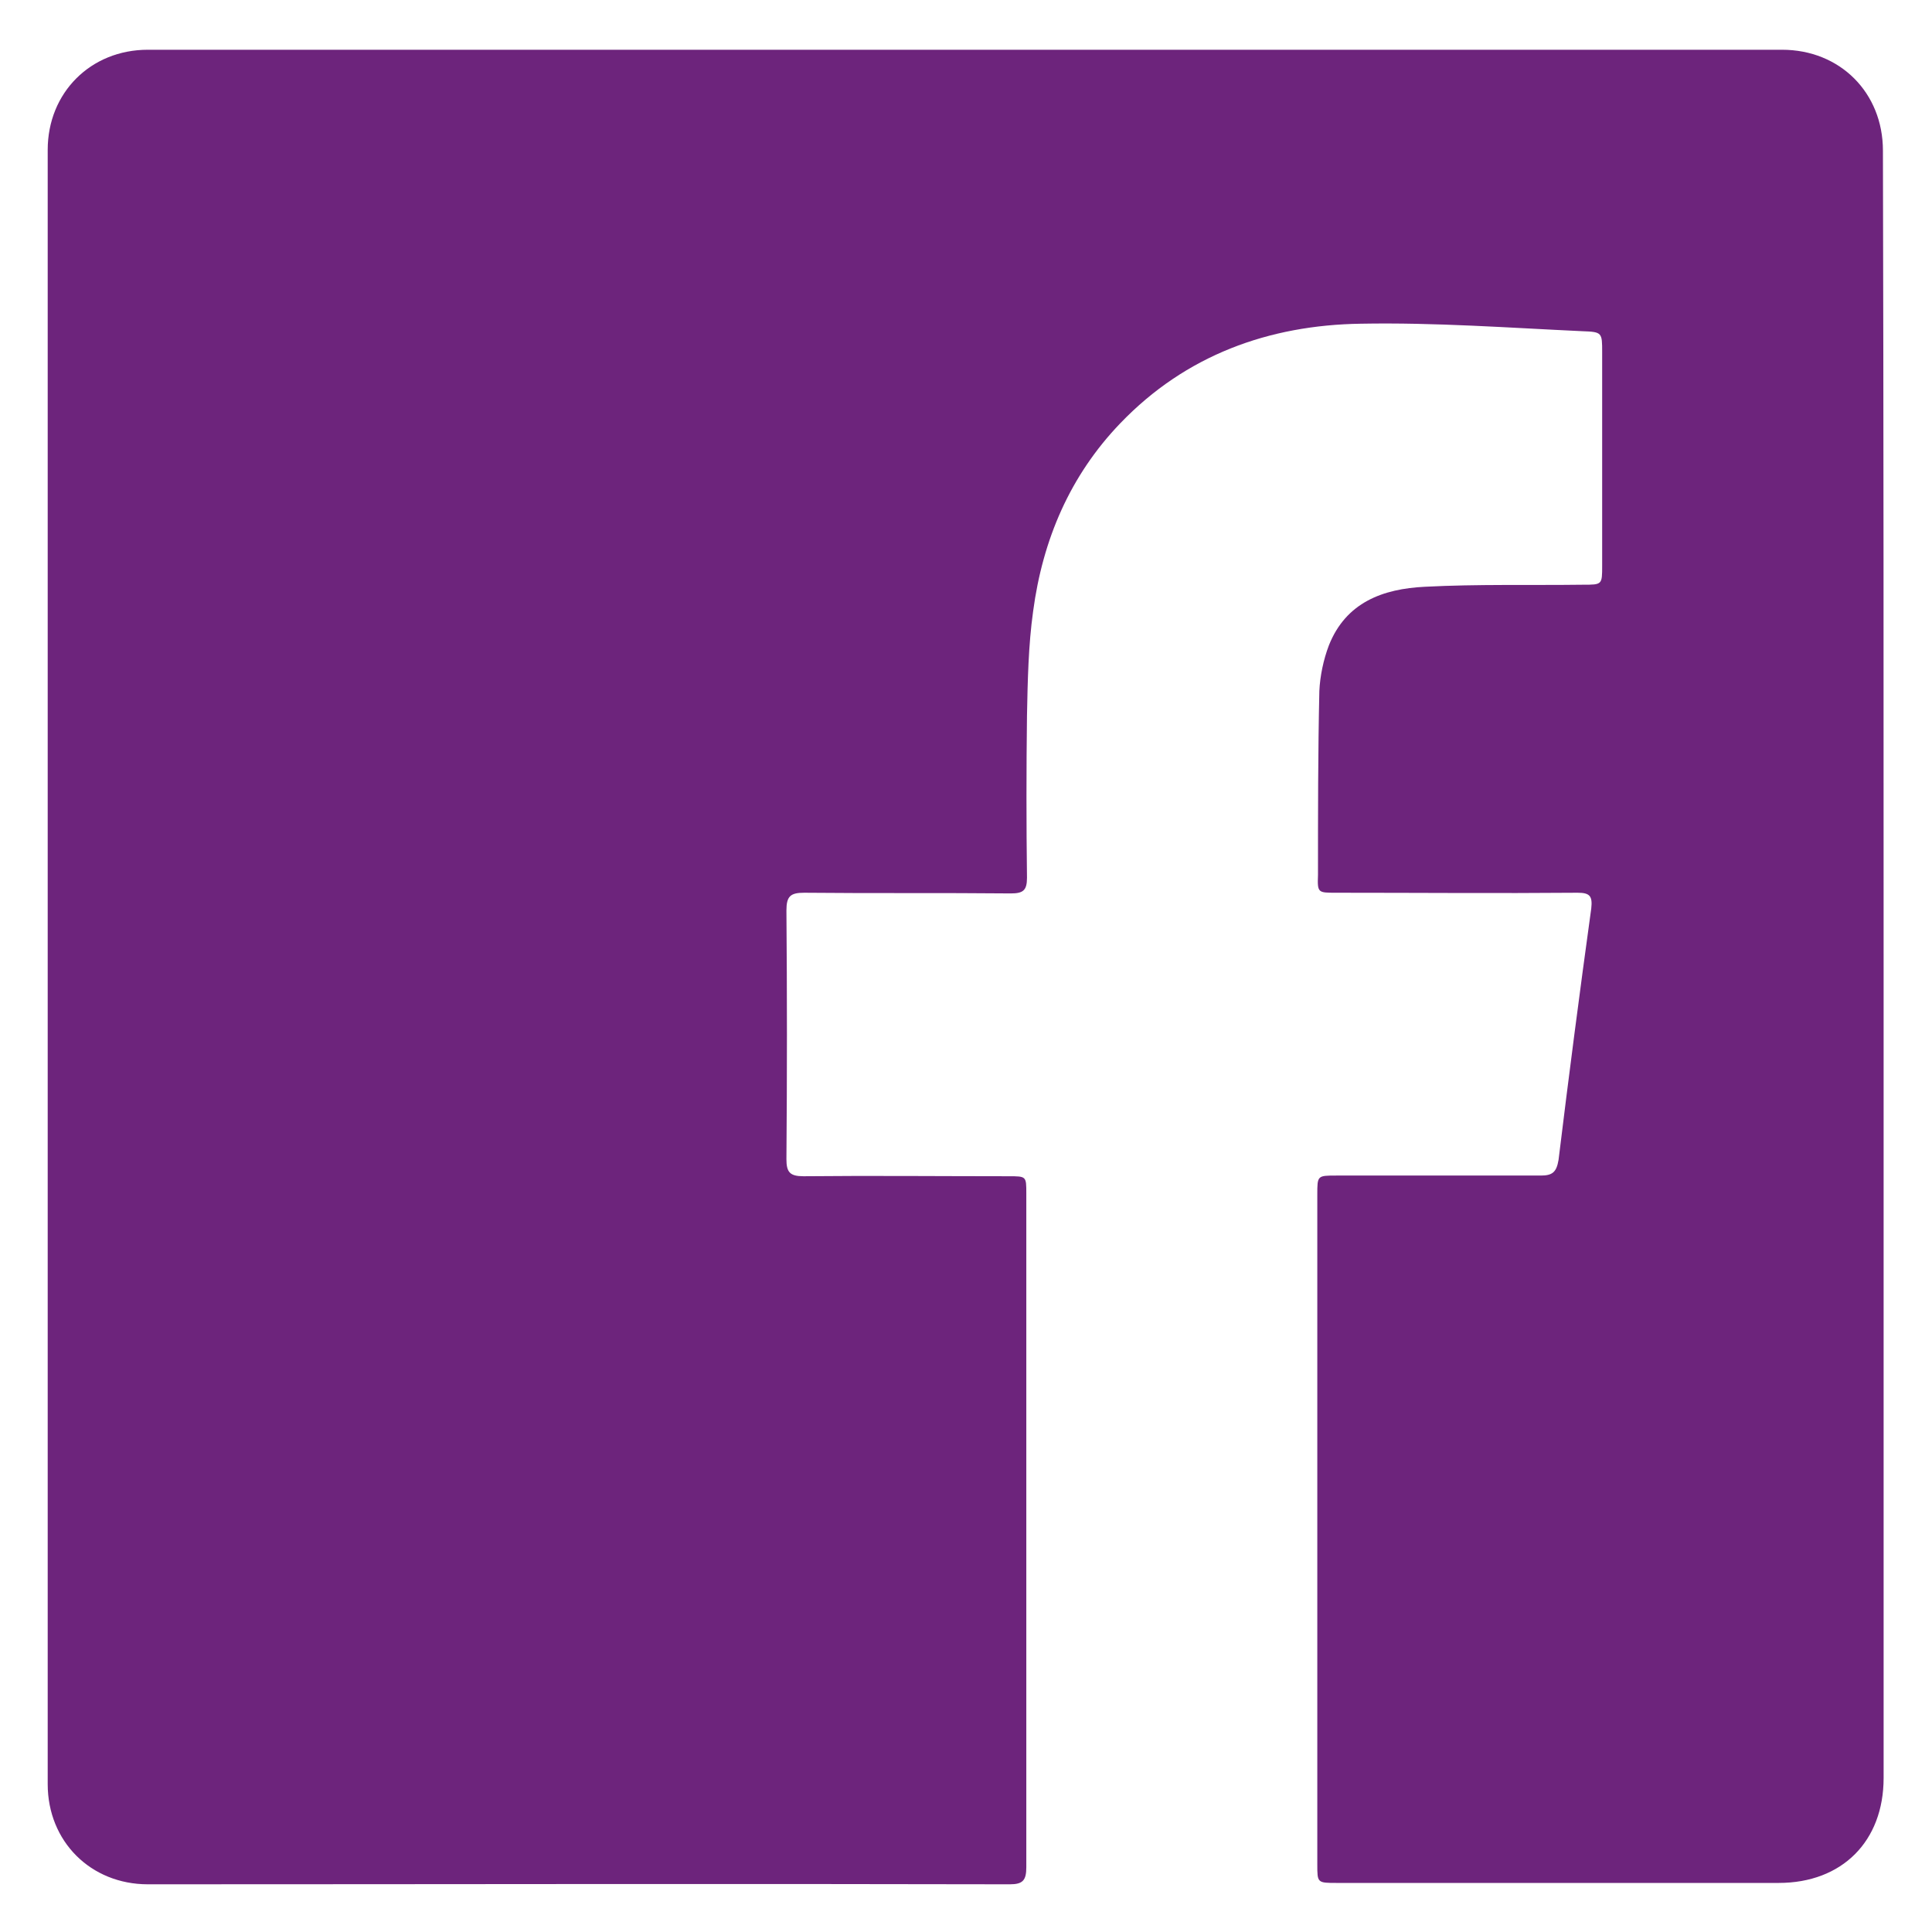 <?xml version="1.0" encoding="utf-8"?>
<!-- Generator: Adobe Illustrator 23.1.0, SVG Export Plug-In . SVG Version: 6.00 Build 0)  -->
<svg version="1.1" id="Layer_1" xmlns="http://www.w3.org/2000/svg" xmlns:xlink="http://www.w3.org/1999/xlink" x="0px" y="0px"
	 viewBox="0 0 283.5 283.5" style="enable-background:new 0 0 283.5 283.5;" xml:space="preserve">
<style type="text/css">
	.st0{fill:#6D247C;}
</style>
<g id="icon-fb">
	<path class="st0" d="M276.4,141.9c0,39.7,0,79.3,0,119c0,9.3-6.1,15.4-15.4,15.4c-21.6,0-43.2,0-64.8,0c-2.9,0-2.9,0-2.9-2.7
		c0-32.8,0-65.6,0-98.3c0-2.8,0-2.8,2.8-2.8c10,0,20,0,30,0c1.7,0,2.3-0.5,2.6-2.3c1.5-12.3,3.1-24.6,4.8-36.9
		c0.2-1.8-0.2-2.3-2-2.3c-11.8,0.1-23.6,0-35.5,0c-2.6,0-2.7,0-2.6-2.6c0-9,0-18,0.2-27c0.1-2.2,0.6-4.6,1.4-6.7
		c2.5-6.3,7.9-8.3,14.1-8.6c7.7-0.4,15.5-0.2,23.2-0.3c2.8,0,2.8,0,2.8-2.8c0-10.4,0-20.9,0-31.3c0-2.9,0-3-2.9-3.1
		c-10.8-0.5-21.6-1.3-32.5-1.1c-13.5,0.2-25.7,4.6-35.3,14.6c-7.4,7.7-11.4,17.1-12.8,27.6c-0.7,5-0.8,10.2-0.9,15.3
		c-0.1,7.9-0.1,15.9,0,23.8c0,1.9-0.6,2.3-2.4,2.3c-10.1-0.1-20.2,0-30.3-0.1c-2,0-2.6,0.5-2.6,2.6c0.1,12.2,0.1,24.3,0,36.5
		c0,1.9,0.5,2.5,2.5,2.5c10-0.1,20.1,0,30.1,0c2.6,0,2.6,0,2.6,2.5c0,33,0,65.9,0,98.9c0,1.9-0.5,2.5-2.4,2.5
		c-42.2-0.1-84.3,0-126.5,0c-8.4,0-14.7-6.3-14.7-14.7C7,181.9,7,101.9,7,22c0-8.4,6.3-14.7,14.7-14.7c79.9,0,159.9,0,239.8,0
		c8.5,0,14.8,6.3,14.8,14.8C276.4,61.9,276.4,101.9,276.4,141.9z"/>
</g>
</svg>
